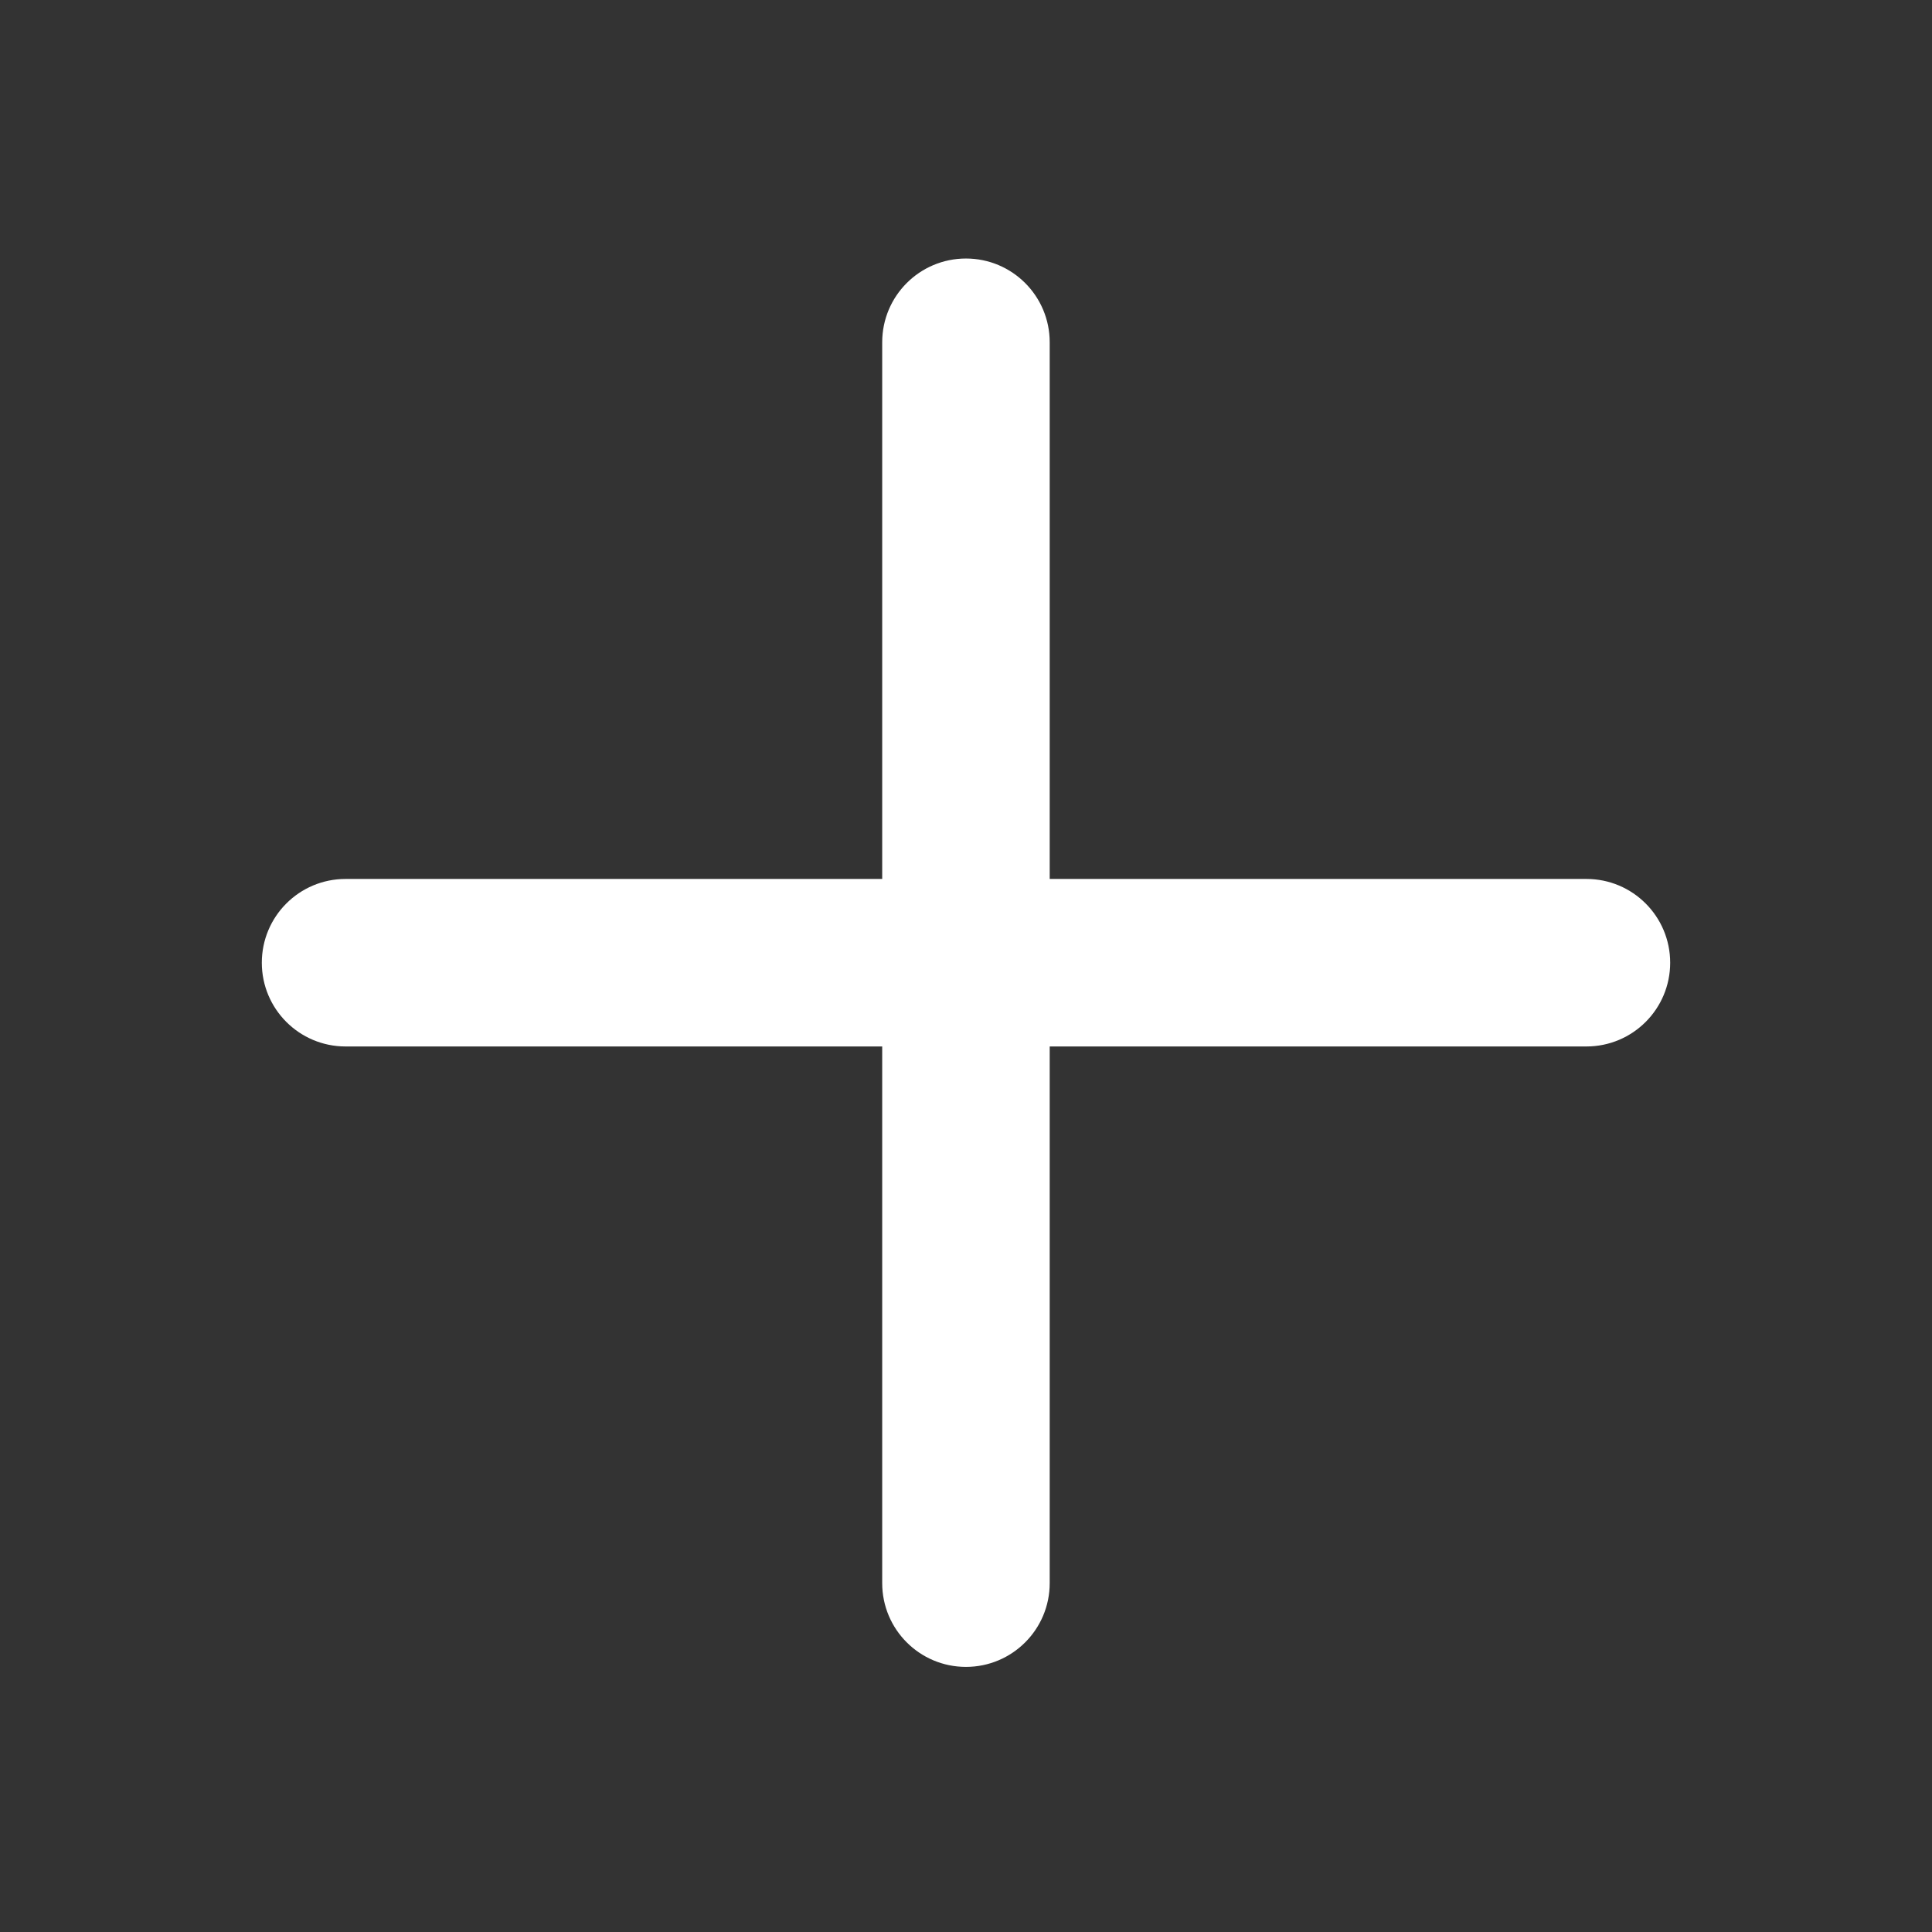<?xml version="1.0" standalone="no"?><!DOCTYPE svg PUBLIC "-//W3C//DTD SVG 1.1//EN" "http://www.w3.org/Graphics/SVG/1.1/DTD/svg11.dtd"><svg t="1492048120078" class="icon" style="" viewBox="0 0 1000 1000" version="1.1" xmlns="http://www.w3.org/2000/svg" p-id="3684" xmlns:xlink="http://www.w3.org/1999/xlink" width="32" height="32"><rect x="0" y="0" width="1000" height="1000" fill="#333333" stroke="none"/><defs><style type="text/css"></style></defs><path d="M821.129 454.944H543.324V177.171c0-23.943-19.387-43.359-43.346-43.359-23.968 0-43.352 19.416-43.352 43.359v277.773H178.871c-23.969 0-43.352 19.416-43.352 43.359 0 23.93 19.383 43.346 43.352 43.346h277.756v277.787c0 23.926 19.384 43.344 43.352 43.344 23.959 0 43.346-19.418 43.346-43.344V541.649h277.805c23.969 0 43.352-19.416 43.352-43.346C864.48 474.36 845.098 454.944 821.129 454.944z" p-id="3685" fill="#ffffff"></path></svg>